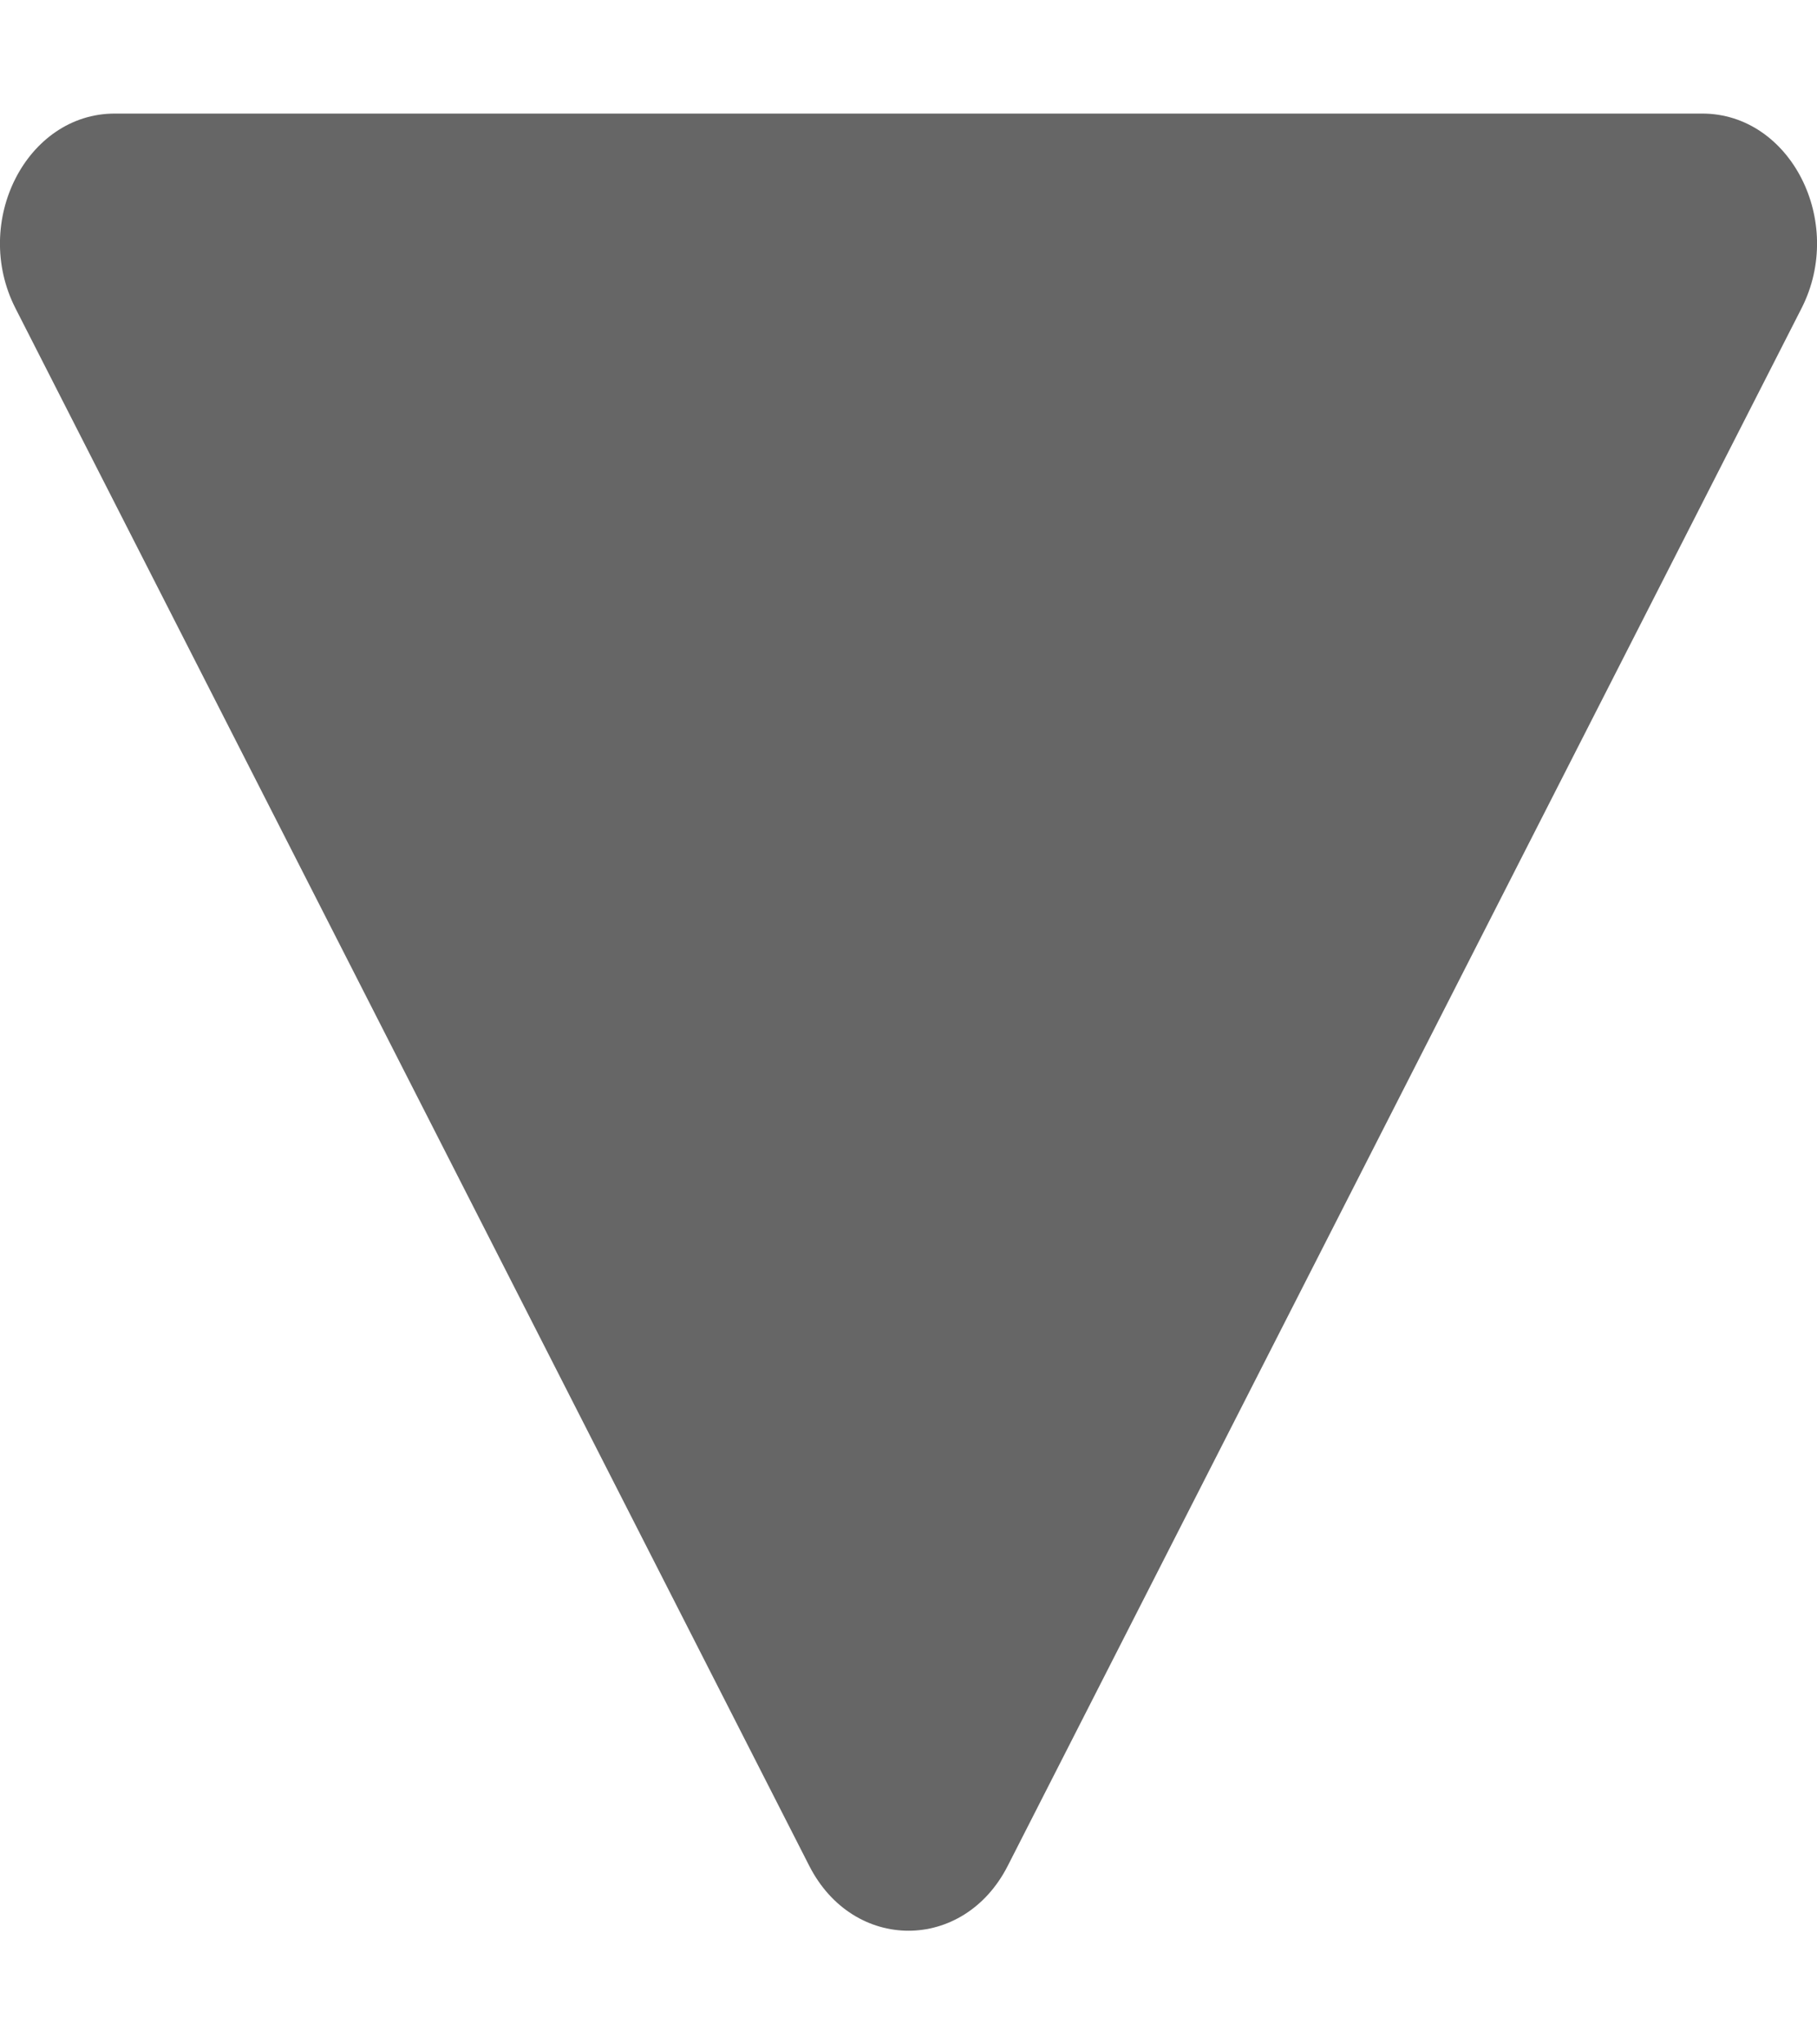 <svg width="8" height="9" viewBox="0 0 8 9" fill="none" xmlns="http://www.w3.org/2000/svg">
<path d="M4.437 8.214C4.243 8.595 3.757 8.595 3.563 8.214L0.068 1.357C-0.126 0.976 0.117 0.5 0.505 0.5L7.495 0.5C7.883 0.5 8.126 0.976 7.932 1.357L4.437 8.214Z" fill="#666666"/>
</svg>
